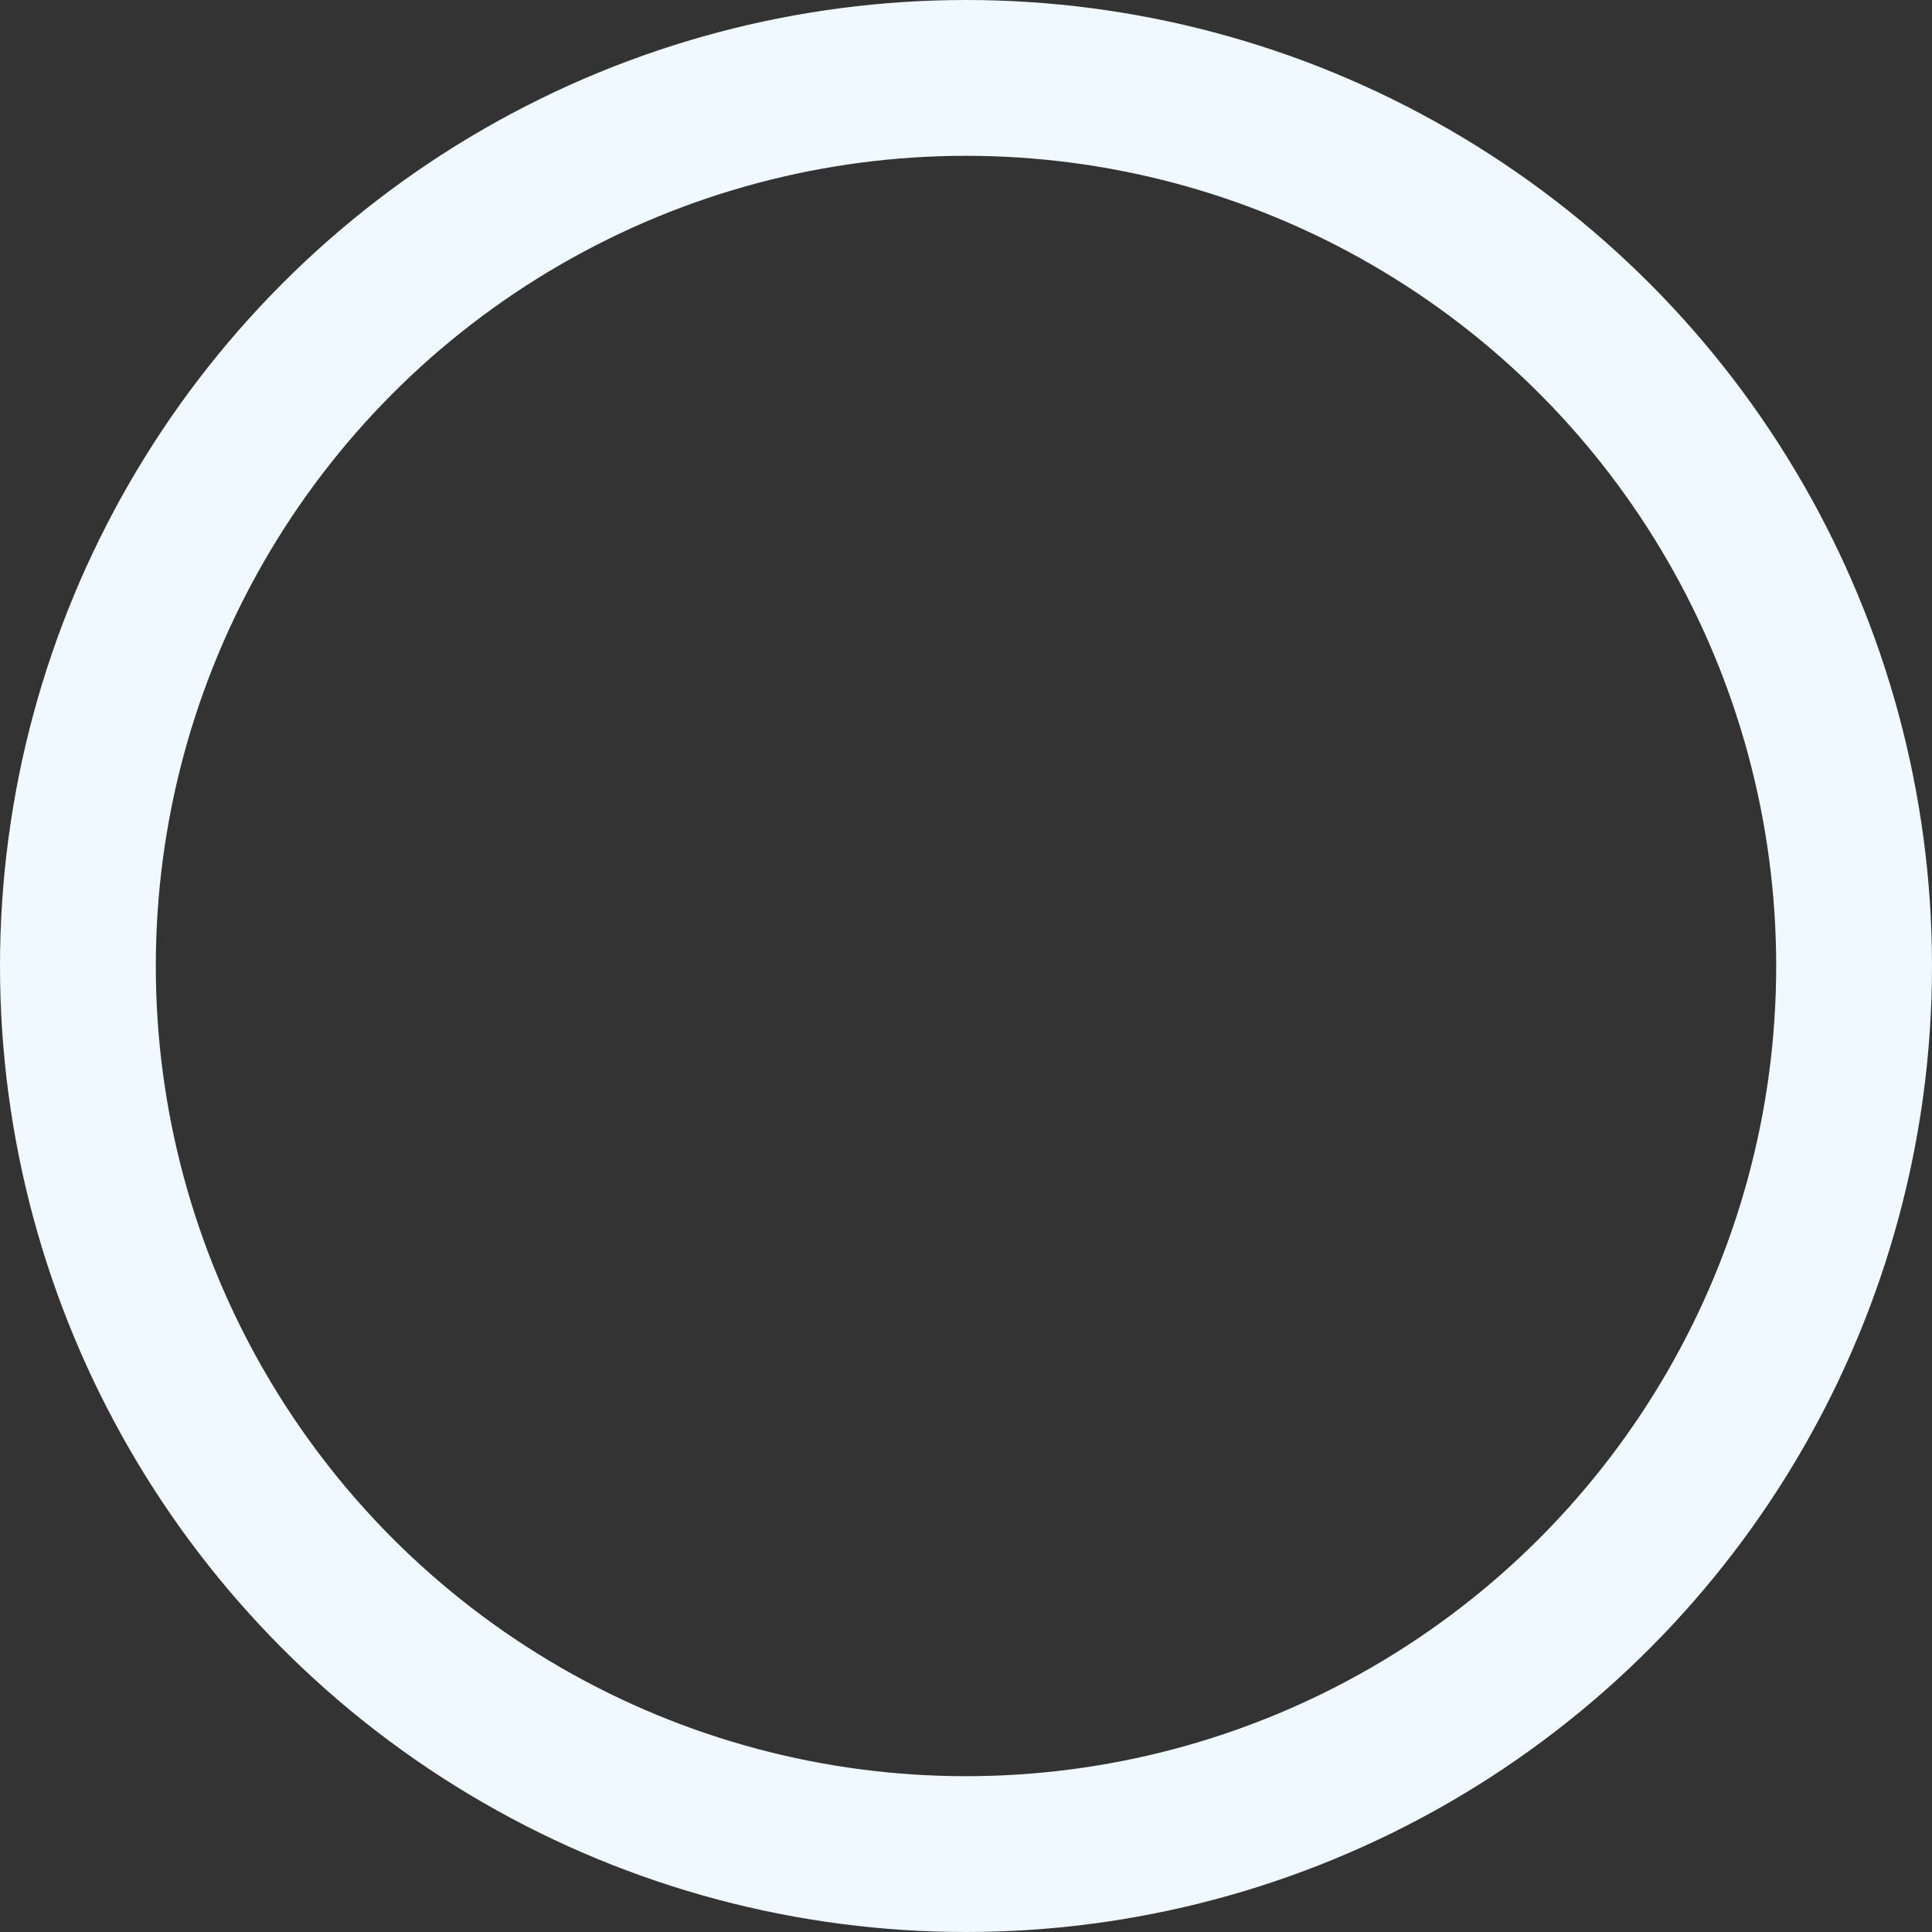 <svg xmlns="http://www.w3.org/2000/svg" width="310" height="310" viewBox="0 0 310 310">
  <rect x="0" y="0" width="310" height="310" fill="#333333" stroke="none"/>
  <g id="Ellipse_35" data-name="Ellipse 35" fill="none" stroke="#f0f9ff" stroke-width="25">
    <circle cx="155" cy="155" r="155" stroke="none"/>
    <circle cx="155" cy="155" r="142.5" fill="none"/>
  </g>
</svg>
